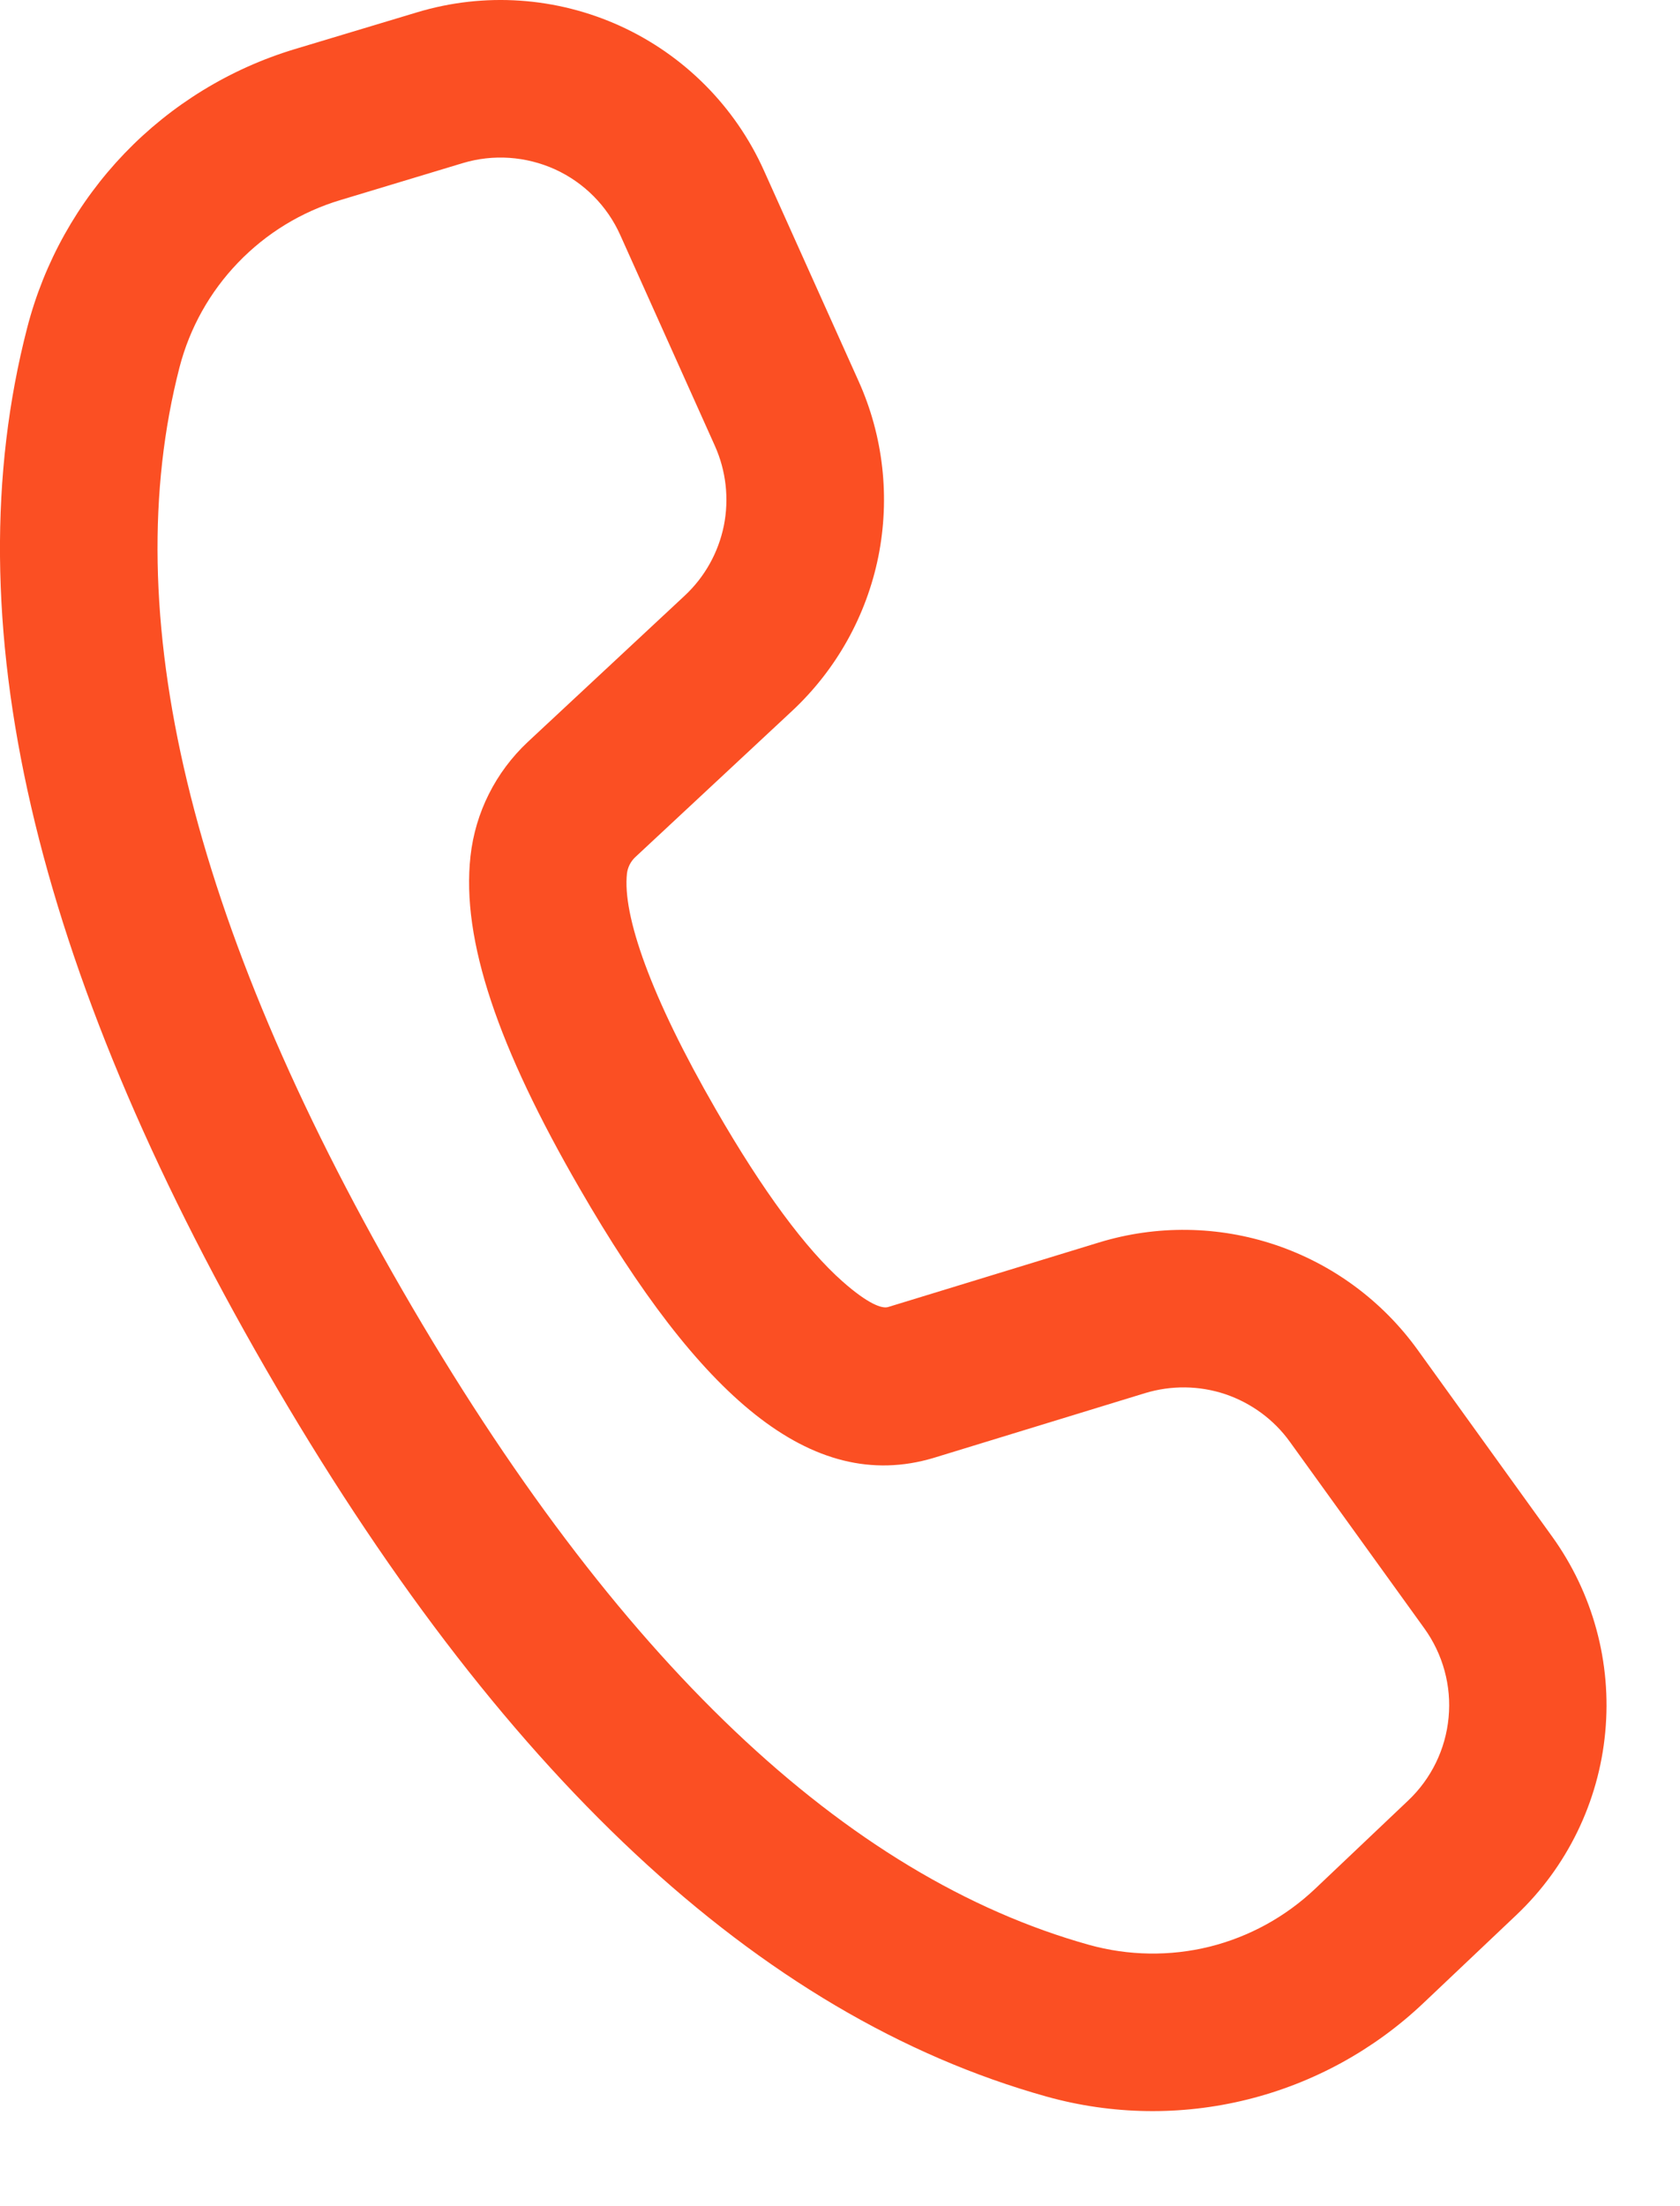 <svg width="16" height="21" viewBox="0 0 16 21" fill="none" xmlns="http://www.w3.org/2000/svg">
<path d="M2.806 0.468L3.973 0.117C4.613 -0.076 5.3 -0.029 5.908 0.248C6.515 0.525 7.001 1.013 7.275 1.622L8.177 3.628C8.413 4.152 8.478 4.736 8.365 5.299C8.251 5.862 7.964 6.375 7.544 6.767L6.049 8.16C6.006 8.201 5.978 8.256 5.971 8.315C5.927 8.712 6.196 9.485 6.817 10.56C7.267 11.341 7.676 11.89 8.023 12.197C8.266 12.412 8.399 12.458 8.456 12.442L10.466 11.827C11.015 11.659 11.603 11.667 12.147 11.85C12.691 12.033 13.164 12.382 13.5 12.847L14.78 14.623C15.17 15.163 15.351 15.826 15.288 16.489C15.226 17.152 14.925 17.77 14.442 18.228L13.555 19.068C13.085 19.513 12.508 19.829 11.879 19.985C11.25 20.141 10.592 20.131 9.968 19.957C7.214 19.188 4.745 16.864 2.533 13.033C0.319 9.197 -0.459 5.893 0.259 3.12C0.42 2.496 0.74 1.925 1.186 1.46C1.632 0.996 2.19 0.654 2.806 0.468ZM3.24 1.905C2.87 2.016 2.535 2.221 2.267 2.5C1.999 2.778 1.807 3.121 1.71 3.495C1.108 5.827 1.797 8.756 3.833 12.283C5.867 15.805 8.056 17.866 10.373 18.513C10.748 18.617 11.143 18.623 11.52 18.53C11.897 18.436 12.243 18.246 12.525 17.979L13.411 17.139C13.631 16.931 13.768 16.65 13.796 16.349C13.825 16.047 13.742 15.746 13.565 15.5L12.285 13.725C12.133 13.513 11.917 13.355 11.67 13.271C11.422 13.188 11.155 13.185 10.905 13.261L8.89 13.878C7.72 14.226 6.659 13.285 5.519 11.31C4.749 9.98 4.391 8.95 4.481 8.149C4.527 7.733 4.721 7.349 5.026 7.063L6.521 5.67C6.712 5.492 6.842 5.259 6.894 5.003C6.945 4.747 6.915 4.481 6.808 4.243L5.907 2.237C5.783 1.96 5.562 1.738 5.286 1.612C5.009 1.487 4.697 1.465 4.406 1.553L3.24 1.905Z" fill="#FB4F23"/>
</svg>
